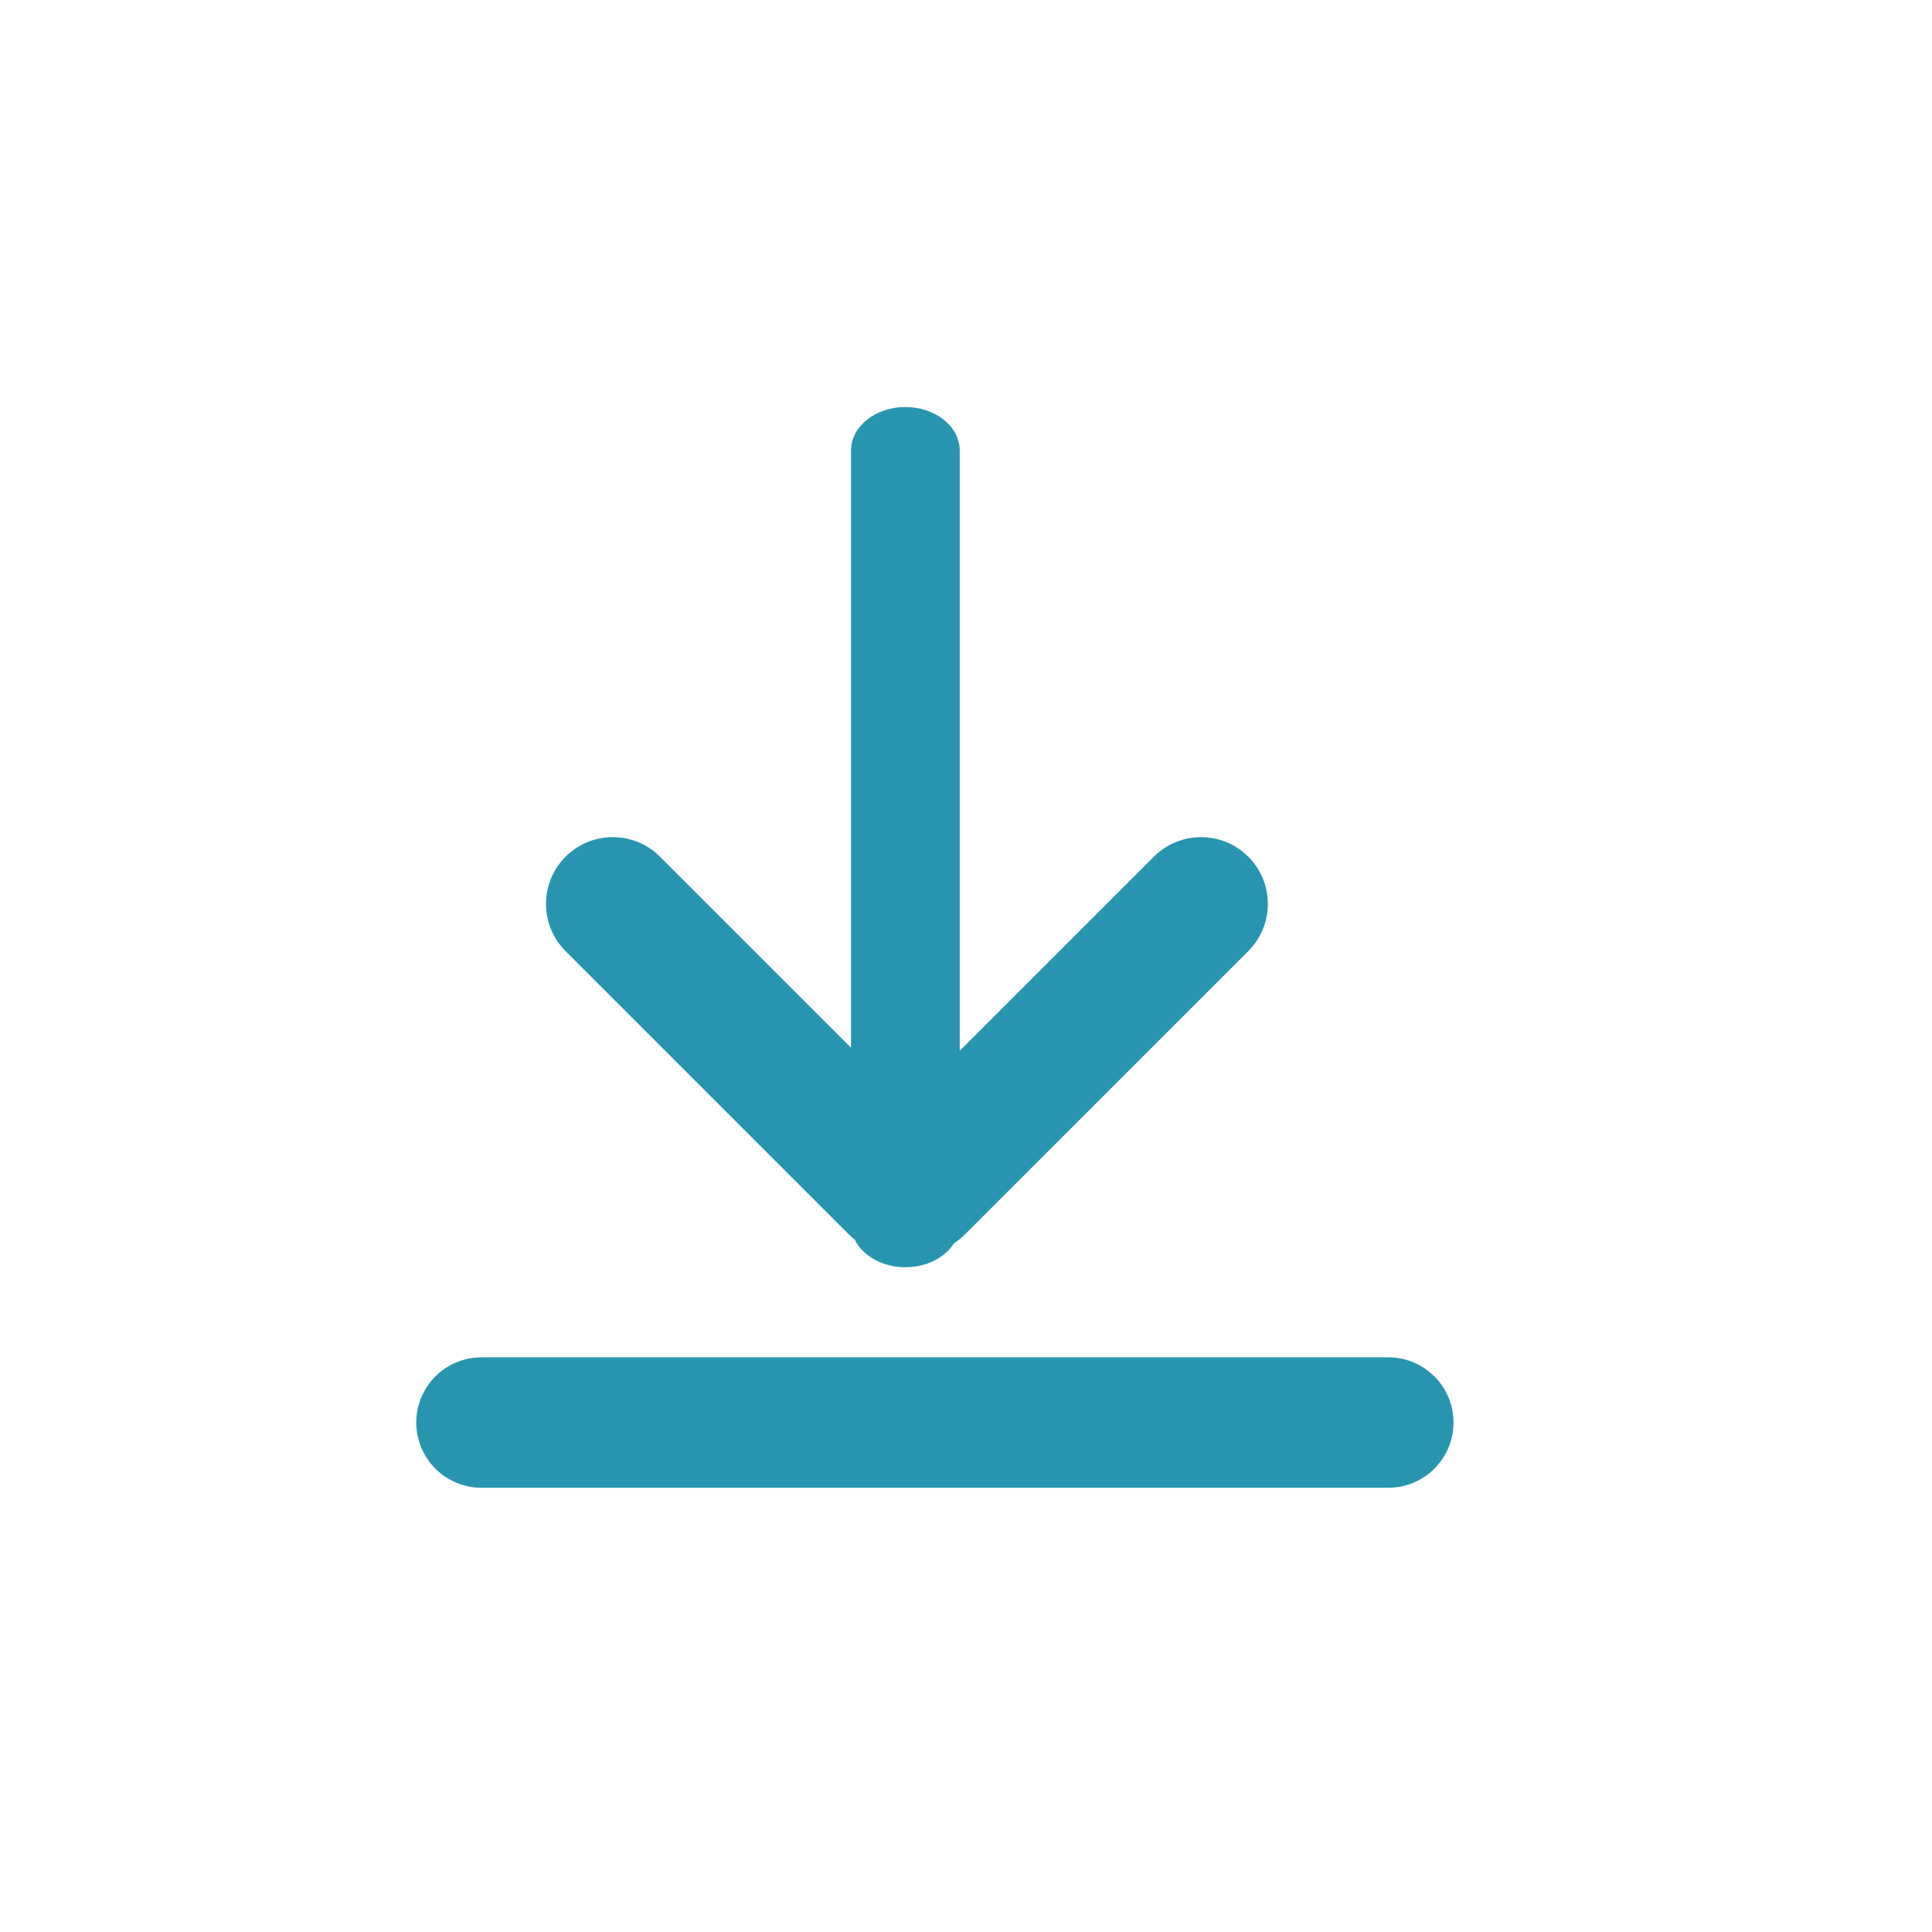 <?xml version="1.0" standalone="no"?><!DOCTYPE svg PUBLIC "-//W3C//DTD SVG 1.1//EN" "http://www.w3.org/Graphics/SVG/1.1/DTD/svg11.dtd"><svg xmlns:xlink="http://www.w3.org/1999/xlink" xmlns="http://www.w3.org/2000/svg" version="1.1" width="30" height="30" viewBox="0 0 30 30"><defs><style type="text/css"><![CDATA[
@font-face {
  font-family: "ifont";
  src: url("//at.alicdn.com/t/font_1442373896_4754455.eot?#iefix") format("embedded-opentype"), url("//at.alicdn.com/t/font_1442373896_4754455.woff") format("woff"), url("//at.alicdn.com/t/font_1442373896_4754455.ttf") format("truetype"), url("//at.alicdn.com/t/font_1442373896_4754455.svg#ifont") format("svg");
}

]]></style></defs><g class="transform-group"><g transform="scale(0.029, 0.029)"><path d="M513.882 655.267c0 12.861-13.017 23.28-29.099 23.28l0 0c-16.083 0-29.099-10.418-29.099-23.28L455.684 241.227c0-12.861 13.017-23.28 29.099-23.28l0 0c16.082 0 29.099 10.419 29.099 23.28L513.882 655.267zM505.073 610.398c13.964 13.978 13.964 36.582 0 50.56l0 0c-13.964 13.952-36.594 13.952-50.56 0L302.833 509.278c-13.964-13.952-13.964-36.582 0-50.56l0 0c13.964-13.952 36.595-13.952 50.56 0L505.073 610.398zM617.832 458.718c13.964-13.964 36.582-13.964 50.56 0l0 0c13.954 13.964 13.954 36.595 0 50.56L516.714 660.932c-13.966 13.978-36.595 13.978-50.561 0l0 0c-13.964-13.926-13.964-36.568 0-50.534L617.832 458.718zM778.27 761.689c0 19.279-15.628 34.919-34.919 34.919L257.808 796.608c-19.291 0-34.919-15.641-34.919-34.919l0 0c0-19.28 15.628-34.919 34.919-34.919l485.543 0C762.642 726.77 778.27 742.409 778.27 761.689L778.27 761.689z" fill="#2795af"></path></g></g></svg>
